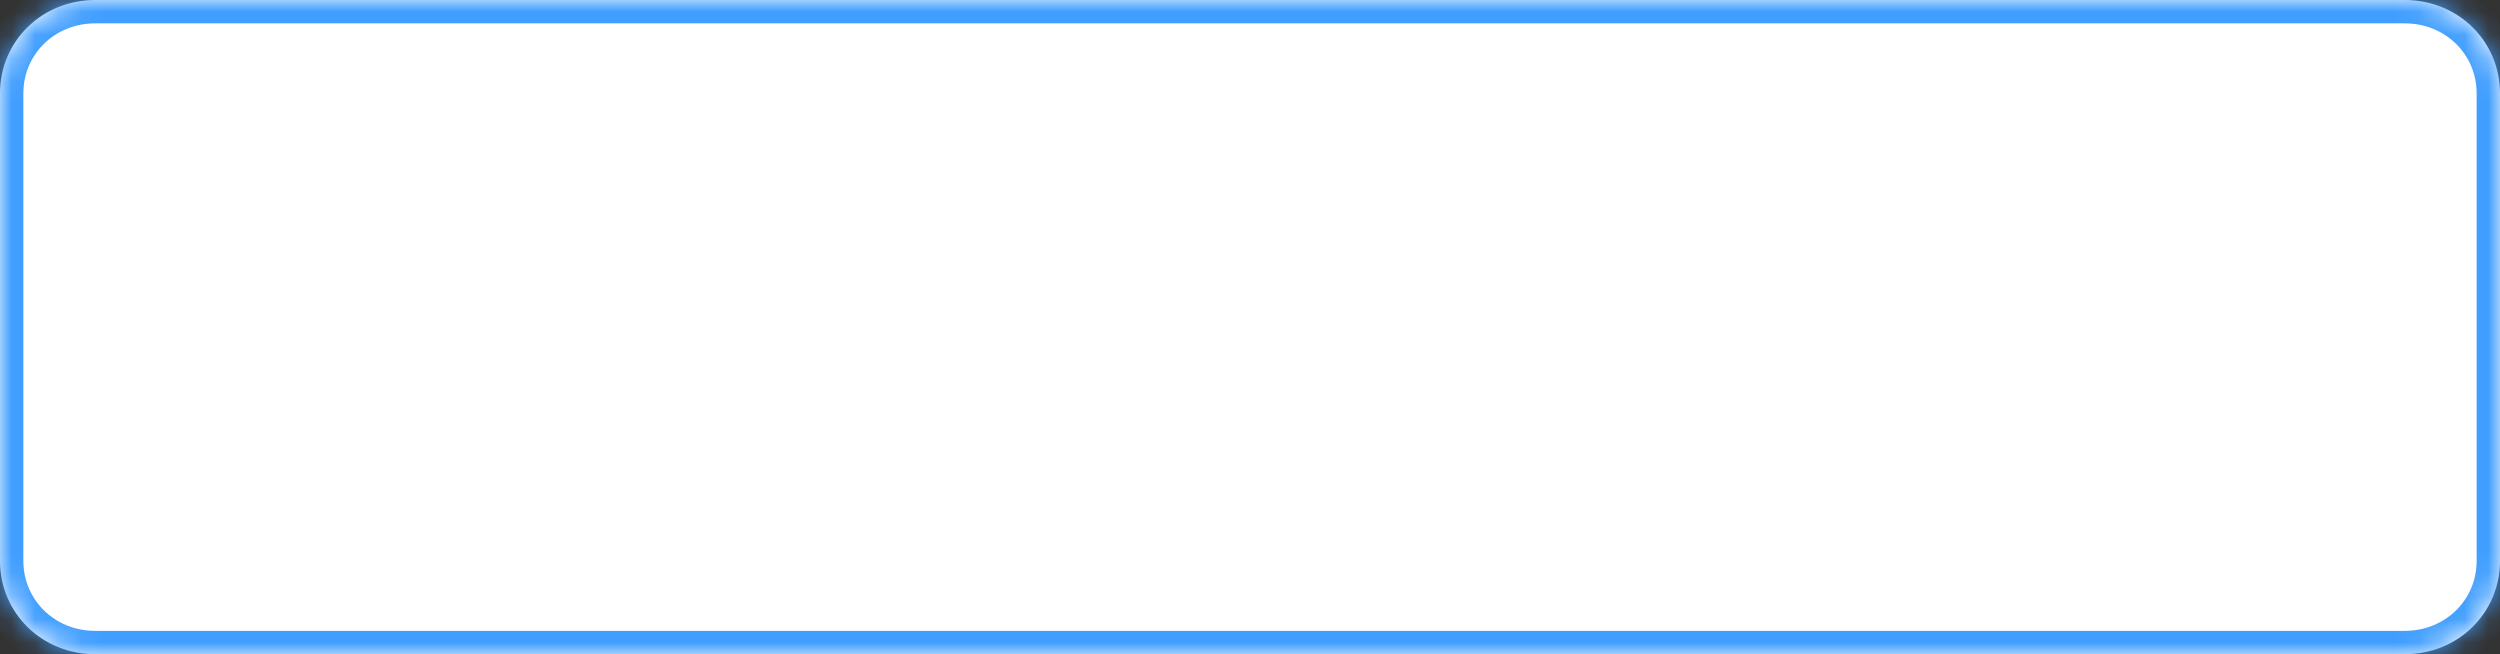 ﻿<?xml version="1.0" encoding="utf-8"?>
<svg version="1.1" xmlns:xlink="http://www.w3.org/1999/xlink" width="107px" height="28px" xmlns="http://www.w3.org/2000/svg">
  <rect width="100%" height="100%" fill="#333333" stroke="none"/>
  <defs>
    <mask fill="white" id="clip38">
      <path d="M 0 24  L 0 4  C 0 1.76  1.794 0  4.076 0  L 70.654 0  L 102.924 0  C 105.206 0  107 1.76  107 4  L 107 24  C 107 26.24  105.206 28  102.924 28  L 4.076 28  C 1.794 28  0 26.24  0 24  Z " fill-rule="evenodd" />
    </mask>
  </defs>
  <g transform="matrix(1 0 0 1 -687 -27 )">
    <path d="M 0 24  L 0 4  C 0 1.76  1.794 0  4.076 0  L 70.654 0  L 102.924 0  C 105.206 0  107 1.76  107 4  L 107 24  C 107 26.24  105.206 28  102.924 28  L 4.076 28  C 1.794 28  0 26.24  0 24  Z " fill-rule="nonzero" fill="#ffffff" stroke="none" transform="matrix(1 0 0 1 687 27 )" />
    <path d="M 0 24  L 0 4  C 0 1.76  1.794 0  4.076 0  L 70.654 0  L 102.924 0  C 105.206 0  107 1.76  107 4  L 107 24  C 107 26.24  105.206 28  102.924 28  L 4.076 28  C 1.794 28  0 26.24  0 24  Z " stroke-width="2" stroke="#409eff" fill="none" transform="matrix(1 0 0 1 687 27 )" mask="url(#clip38)" />
  </g>
</svg>